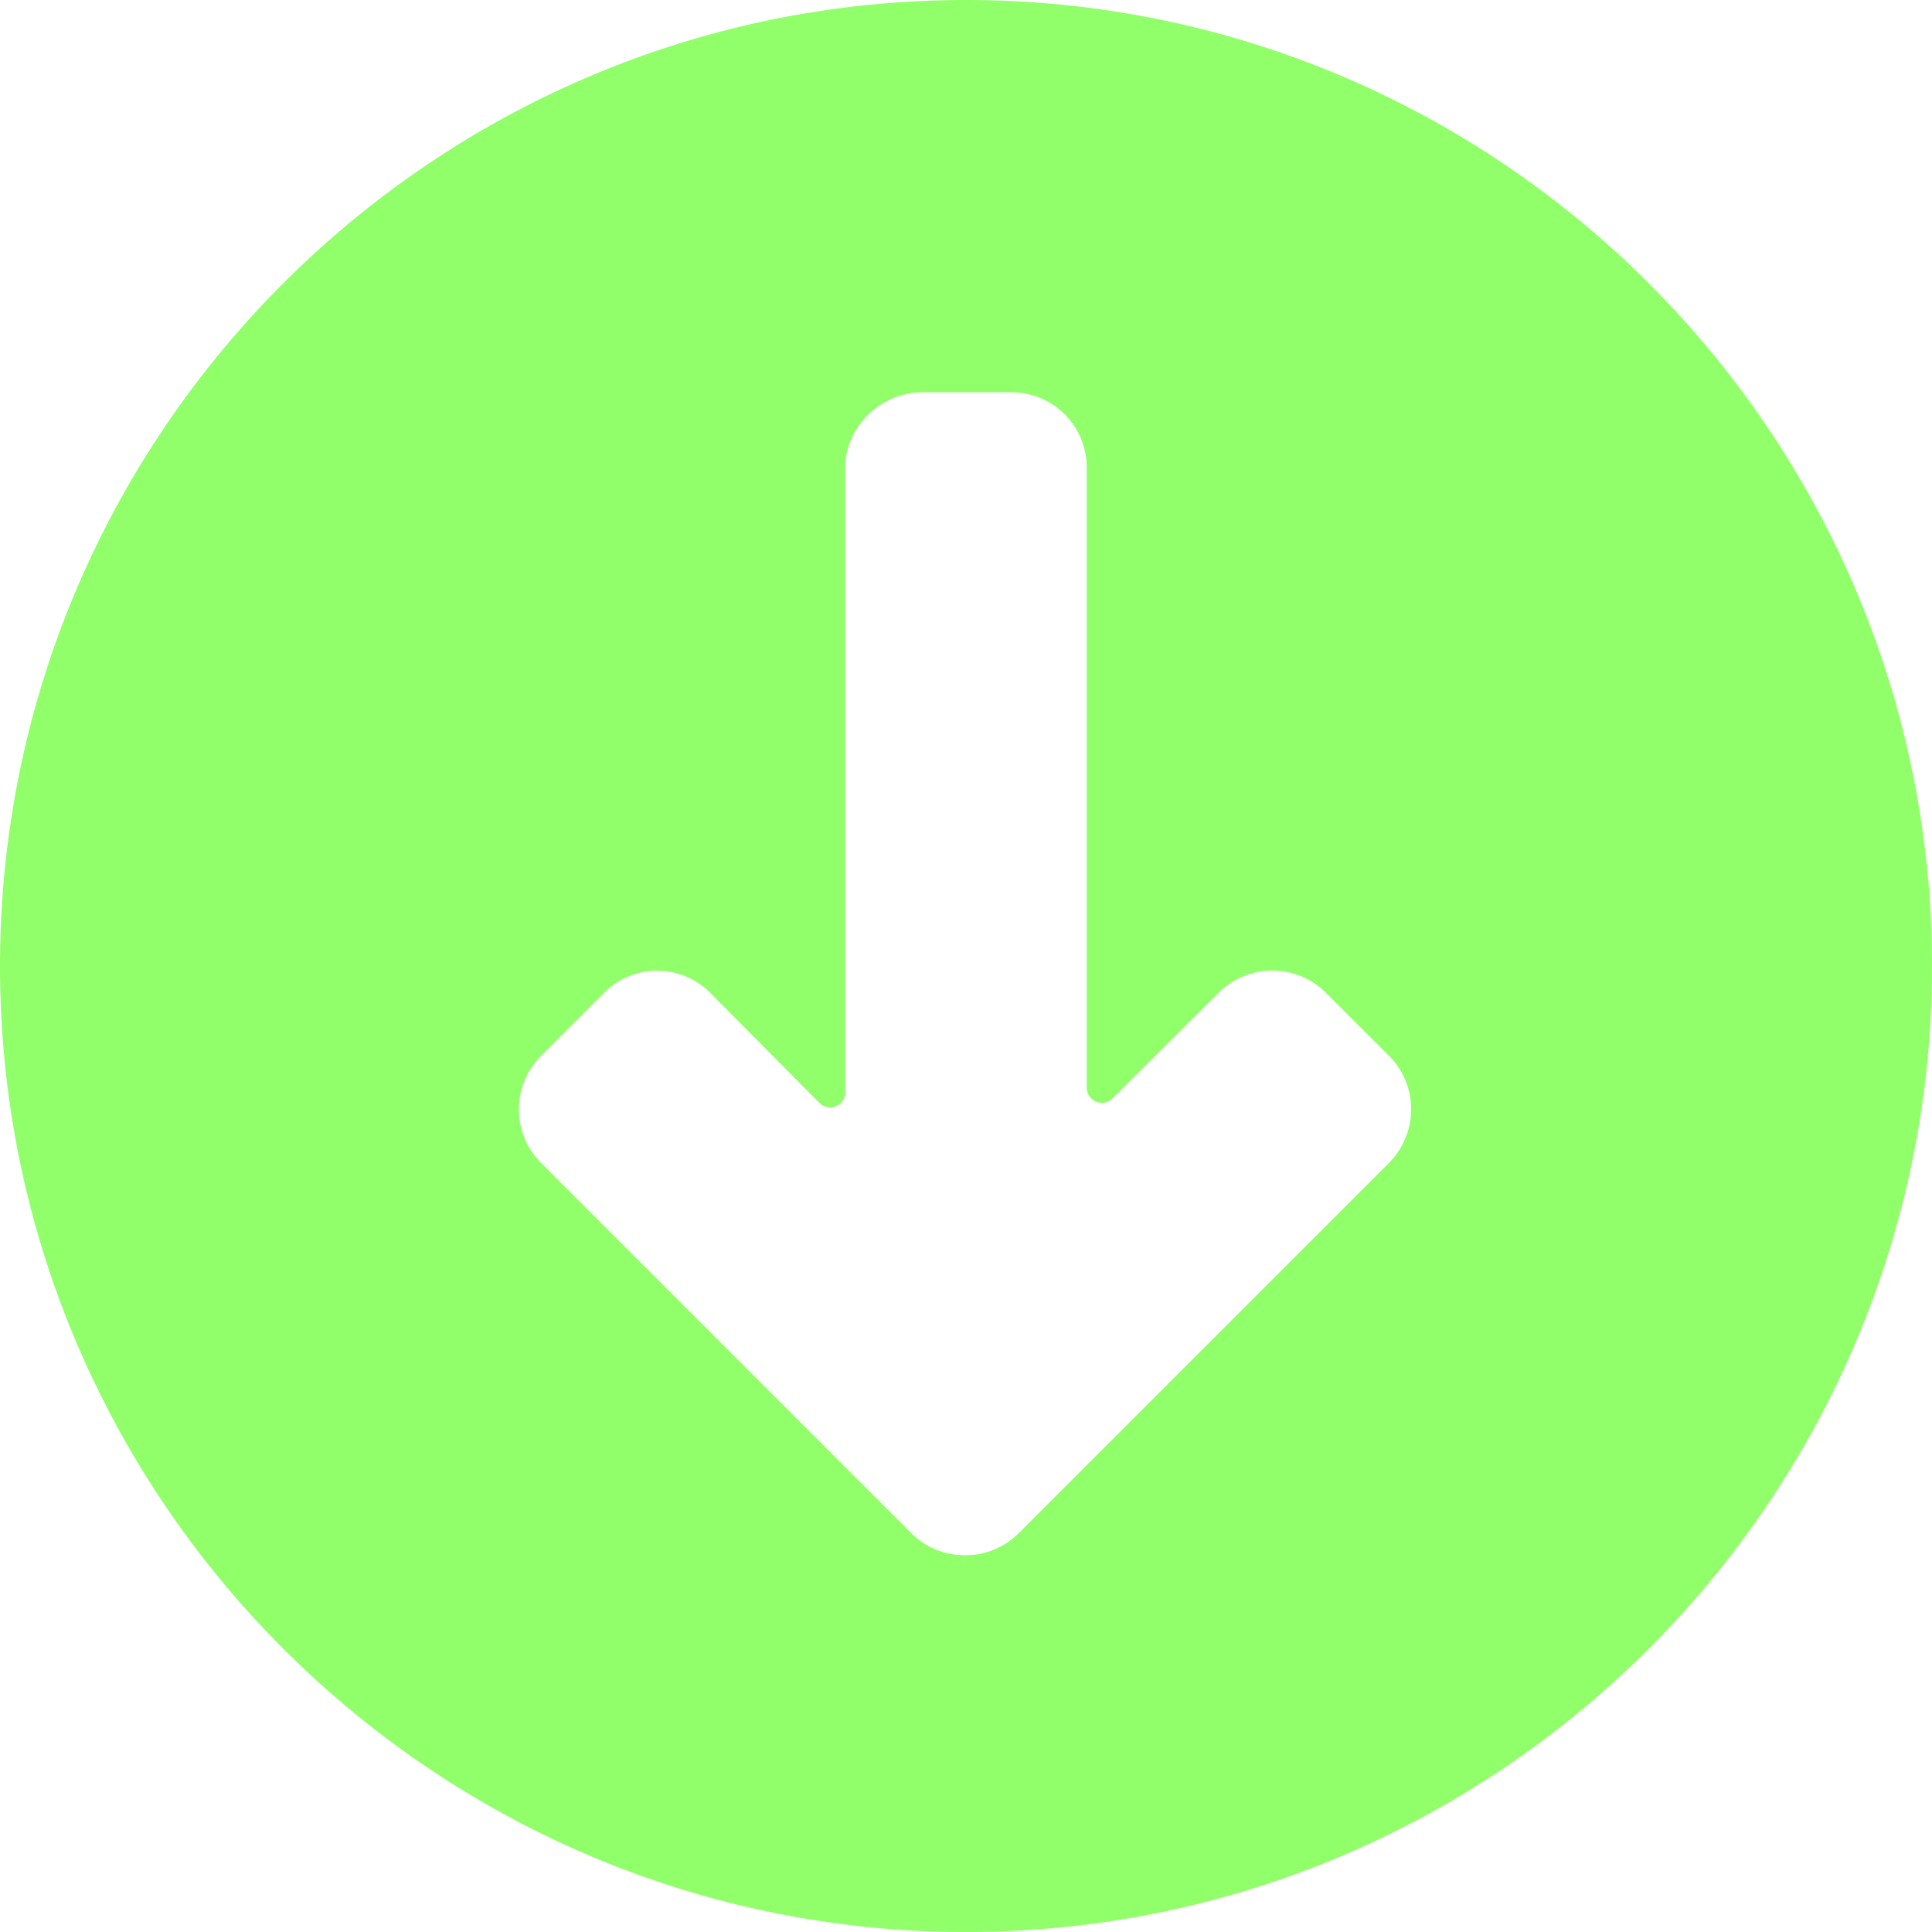 <svg id="down-arrow-download-svgrepo-com" xmlns="http://www.w3.org/2000/svg" width="492" height="492" viewBox="0 0 492 492">
  <g id="Group_27" data-name="Group 27">
    <path id="Path_64" data-name="Path 64" d="M246,0C110.356,0,0,110.352,0,246S110.356,492,246,492,492,381.648,492,246,381.648,0,246,0ZM353.78,296.076,259.4,390.452a19.081,19.081,0,0,1-13.592,5.592l-.064,3.844.012-3.844a.388.388,0,0,1-.068,0,19.1,19.1,0,0,1-13.6-5.592l-94.344-94.348a19.241,19.241,0,0,1,0-27.184l16.12-16.128a19.014,19.014,0,0,1,26.944-.008l27.852,28.084a3.843,3.843,0,0,0,6.572-2.708V119.124c0-10.42,9.016-19.224,19.688-19.224h22.8a19.145,19.145,0,0,1,19.024,19.224V277a3.845,3.845,0,0,0,6.56,2.724l27.06-26.96a19.338,19.338,0,0,1,27.232,0l16.148,16.12a19.295,19.295,0,0,1,.024,27.184Z" fill="#91ff6a"/>
  </g>
</svg>
